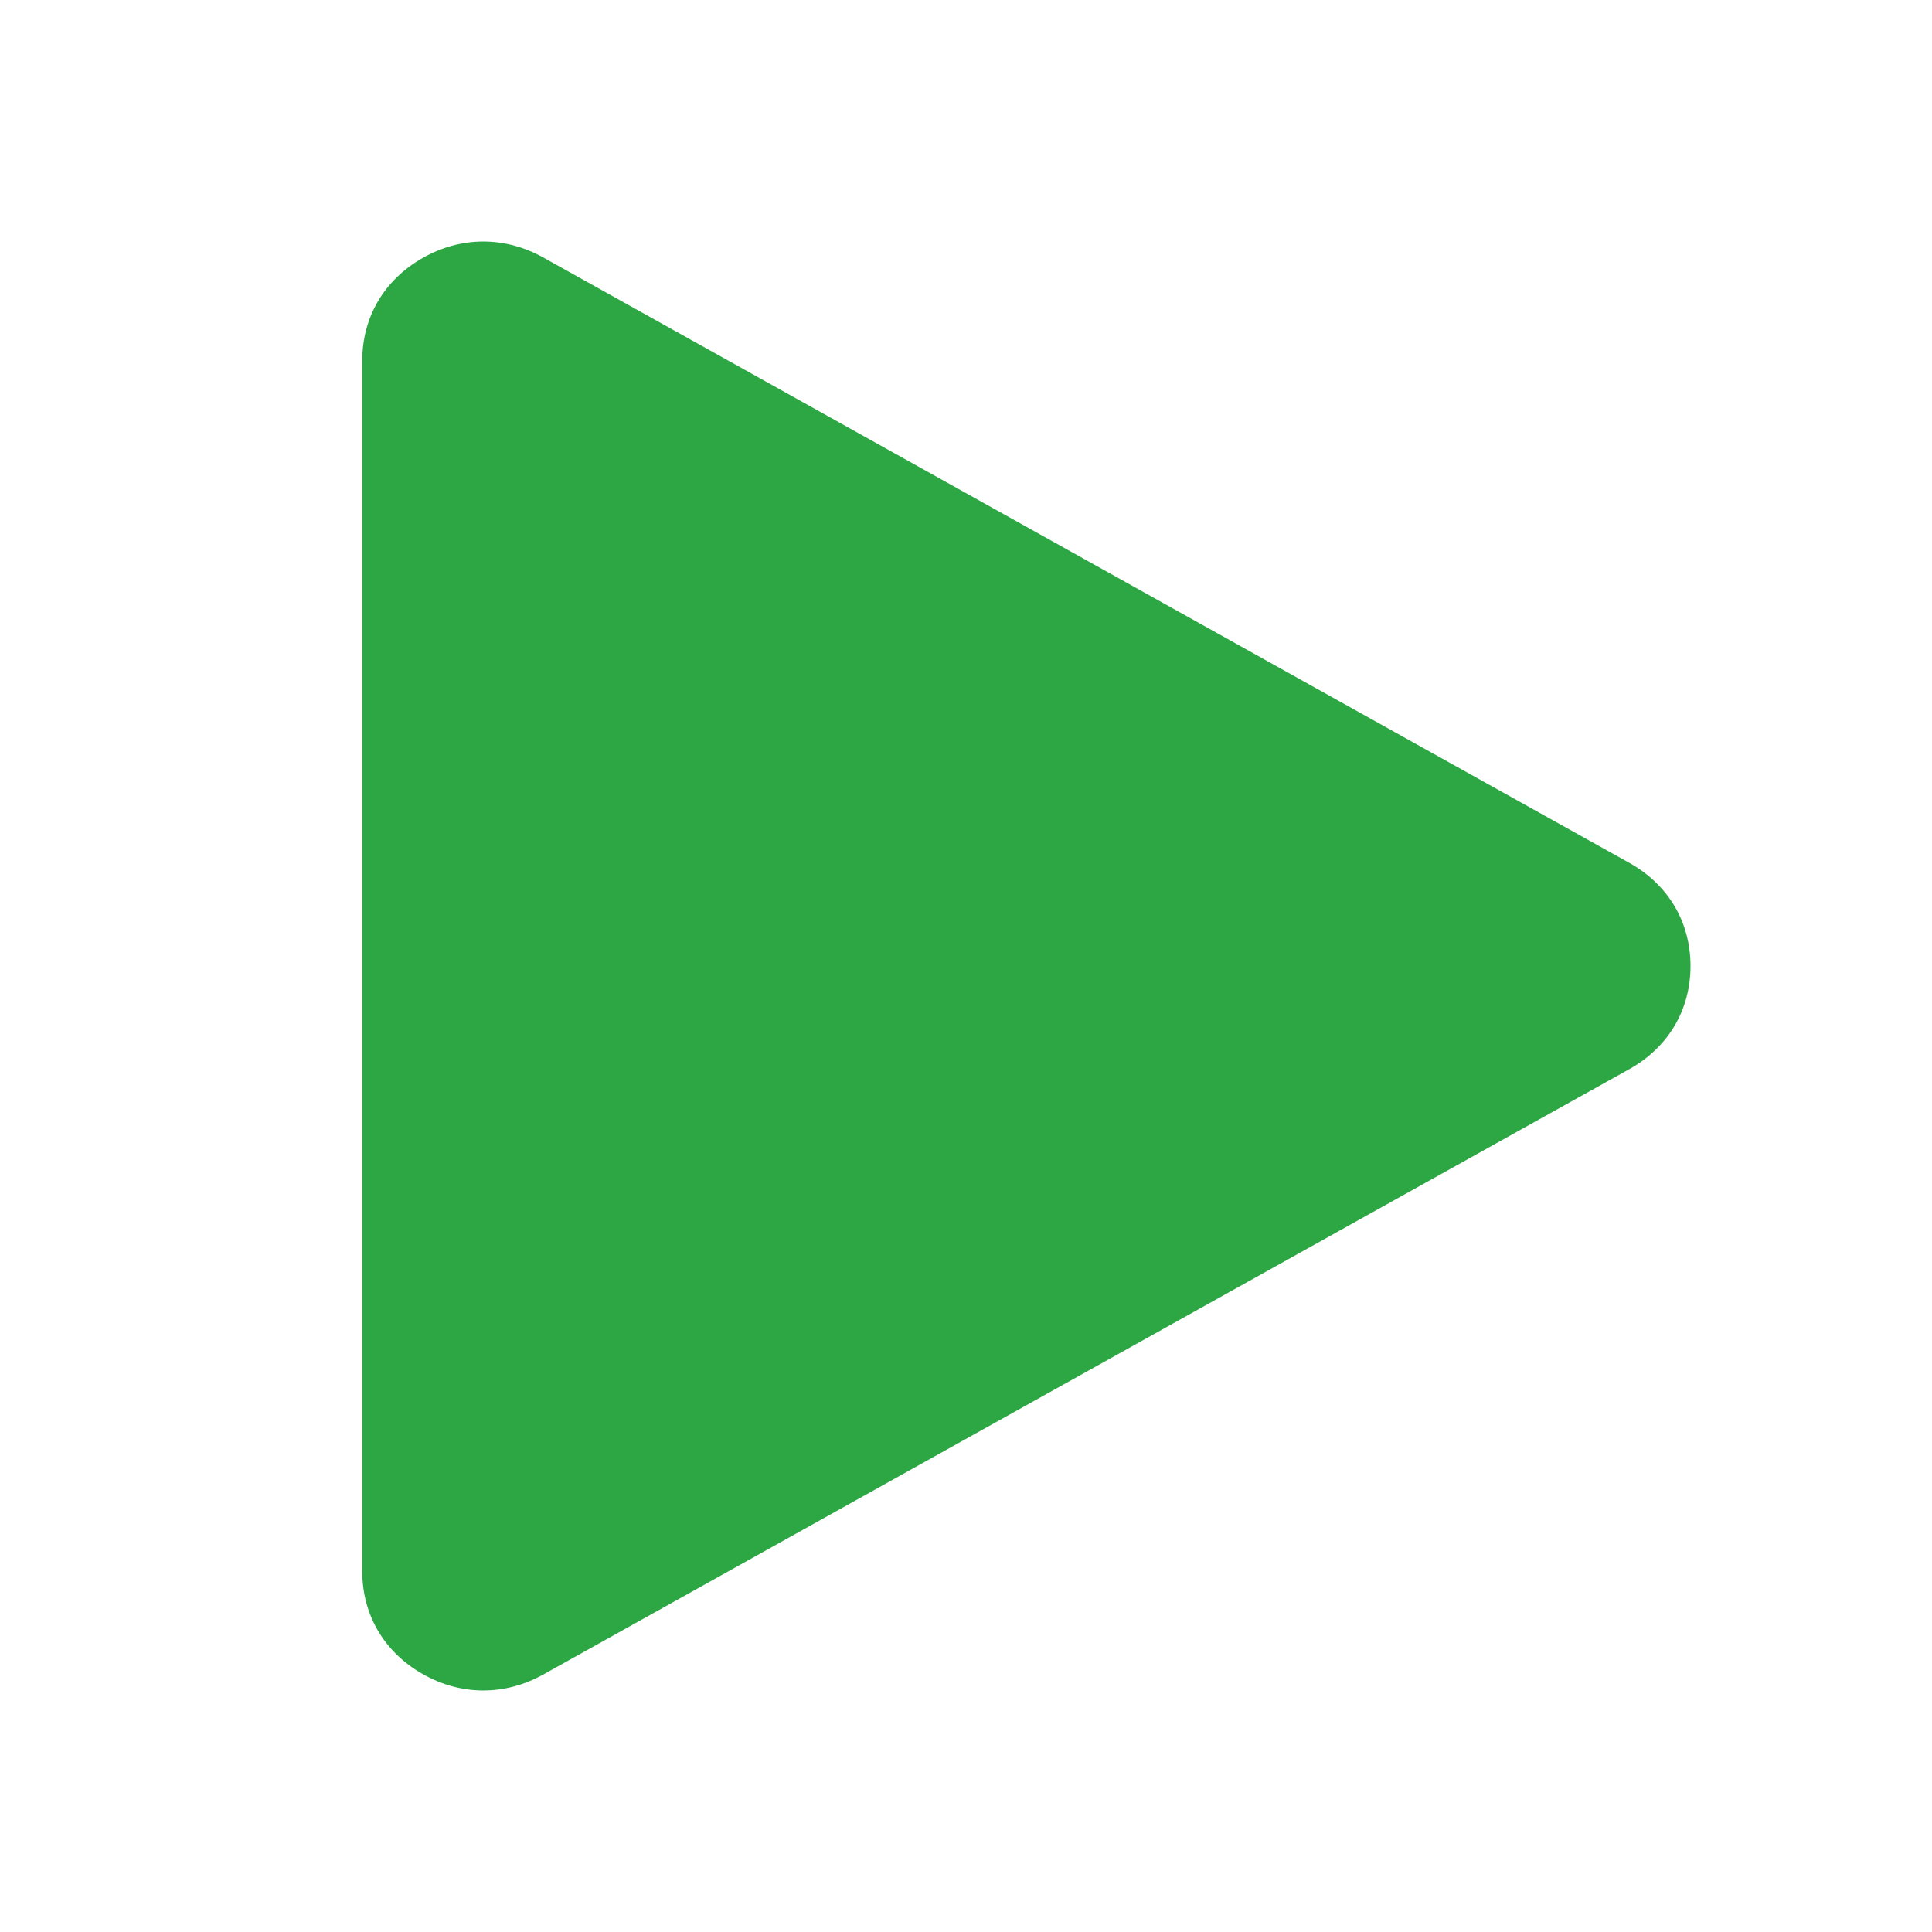 <?xml version="1.0" encoding="UTF-8"?>
<!DOCTYPE svg PUBLIC "-//W3C//DTD SVG 1.1//EN" "http://www.w3.org/Graphics/SVG/1.1/DTD/svg11.dtd">
<svg xmlns="http://www.w3.org/2000/svg" xml:space="preserve" width="1024px" height="1024px" shape-rendering="geometricPrecision" text-rendering="geometricPrecision" image-rendering="optimizeQuality" fill-rule="nonzero" clip-rule="evenodd" viewBox="0 0 10240 10240" xmlns:xlink="http://www.w3.org/1999/xlink">
	<title>media_play icon</title>
	<desc>media_play icon from the IconExperience.com O-Collection. Copyright by INCORS GmbH (www.incors.com).</desc>
	<path id="curve0" fill="#2CA744" d="M2878 1364l5757 3209c207,115 325,314 325,547 0,233 -118,432 -325,547l-5757 3209c-204,113 -436,112 -639,-4 -203,-116 -319,-313 -319,-544l0 -6416c0,-231 116,-428 319,-544 203,-116 435,-117 639,-4z"/>
</svg>
